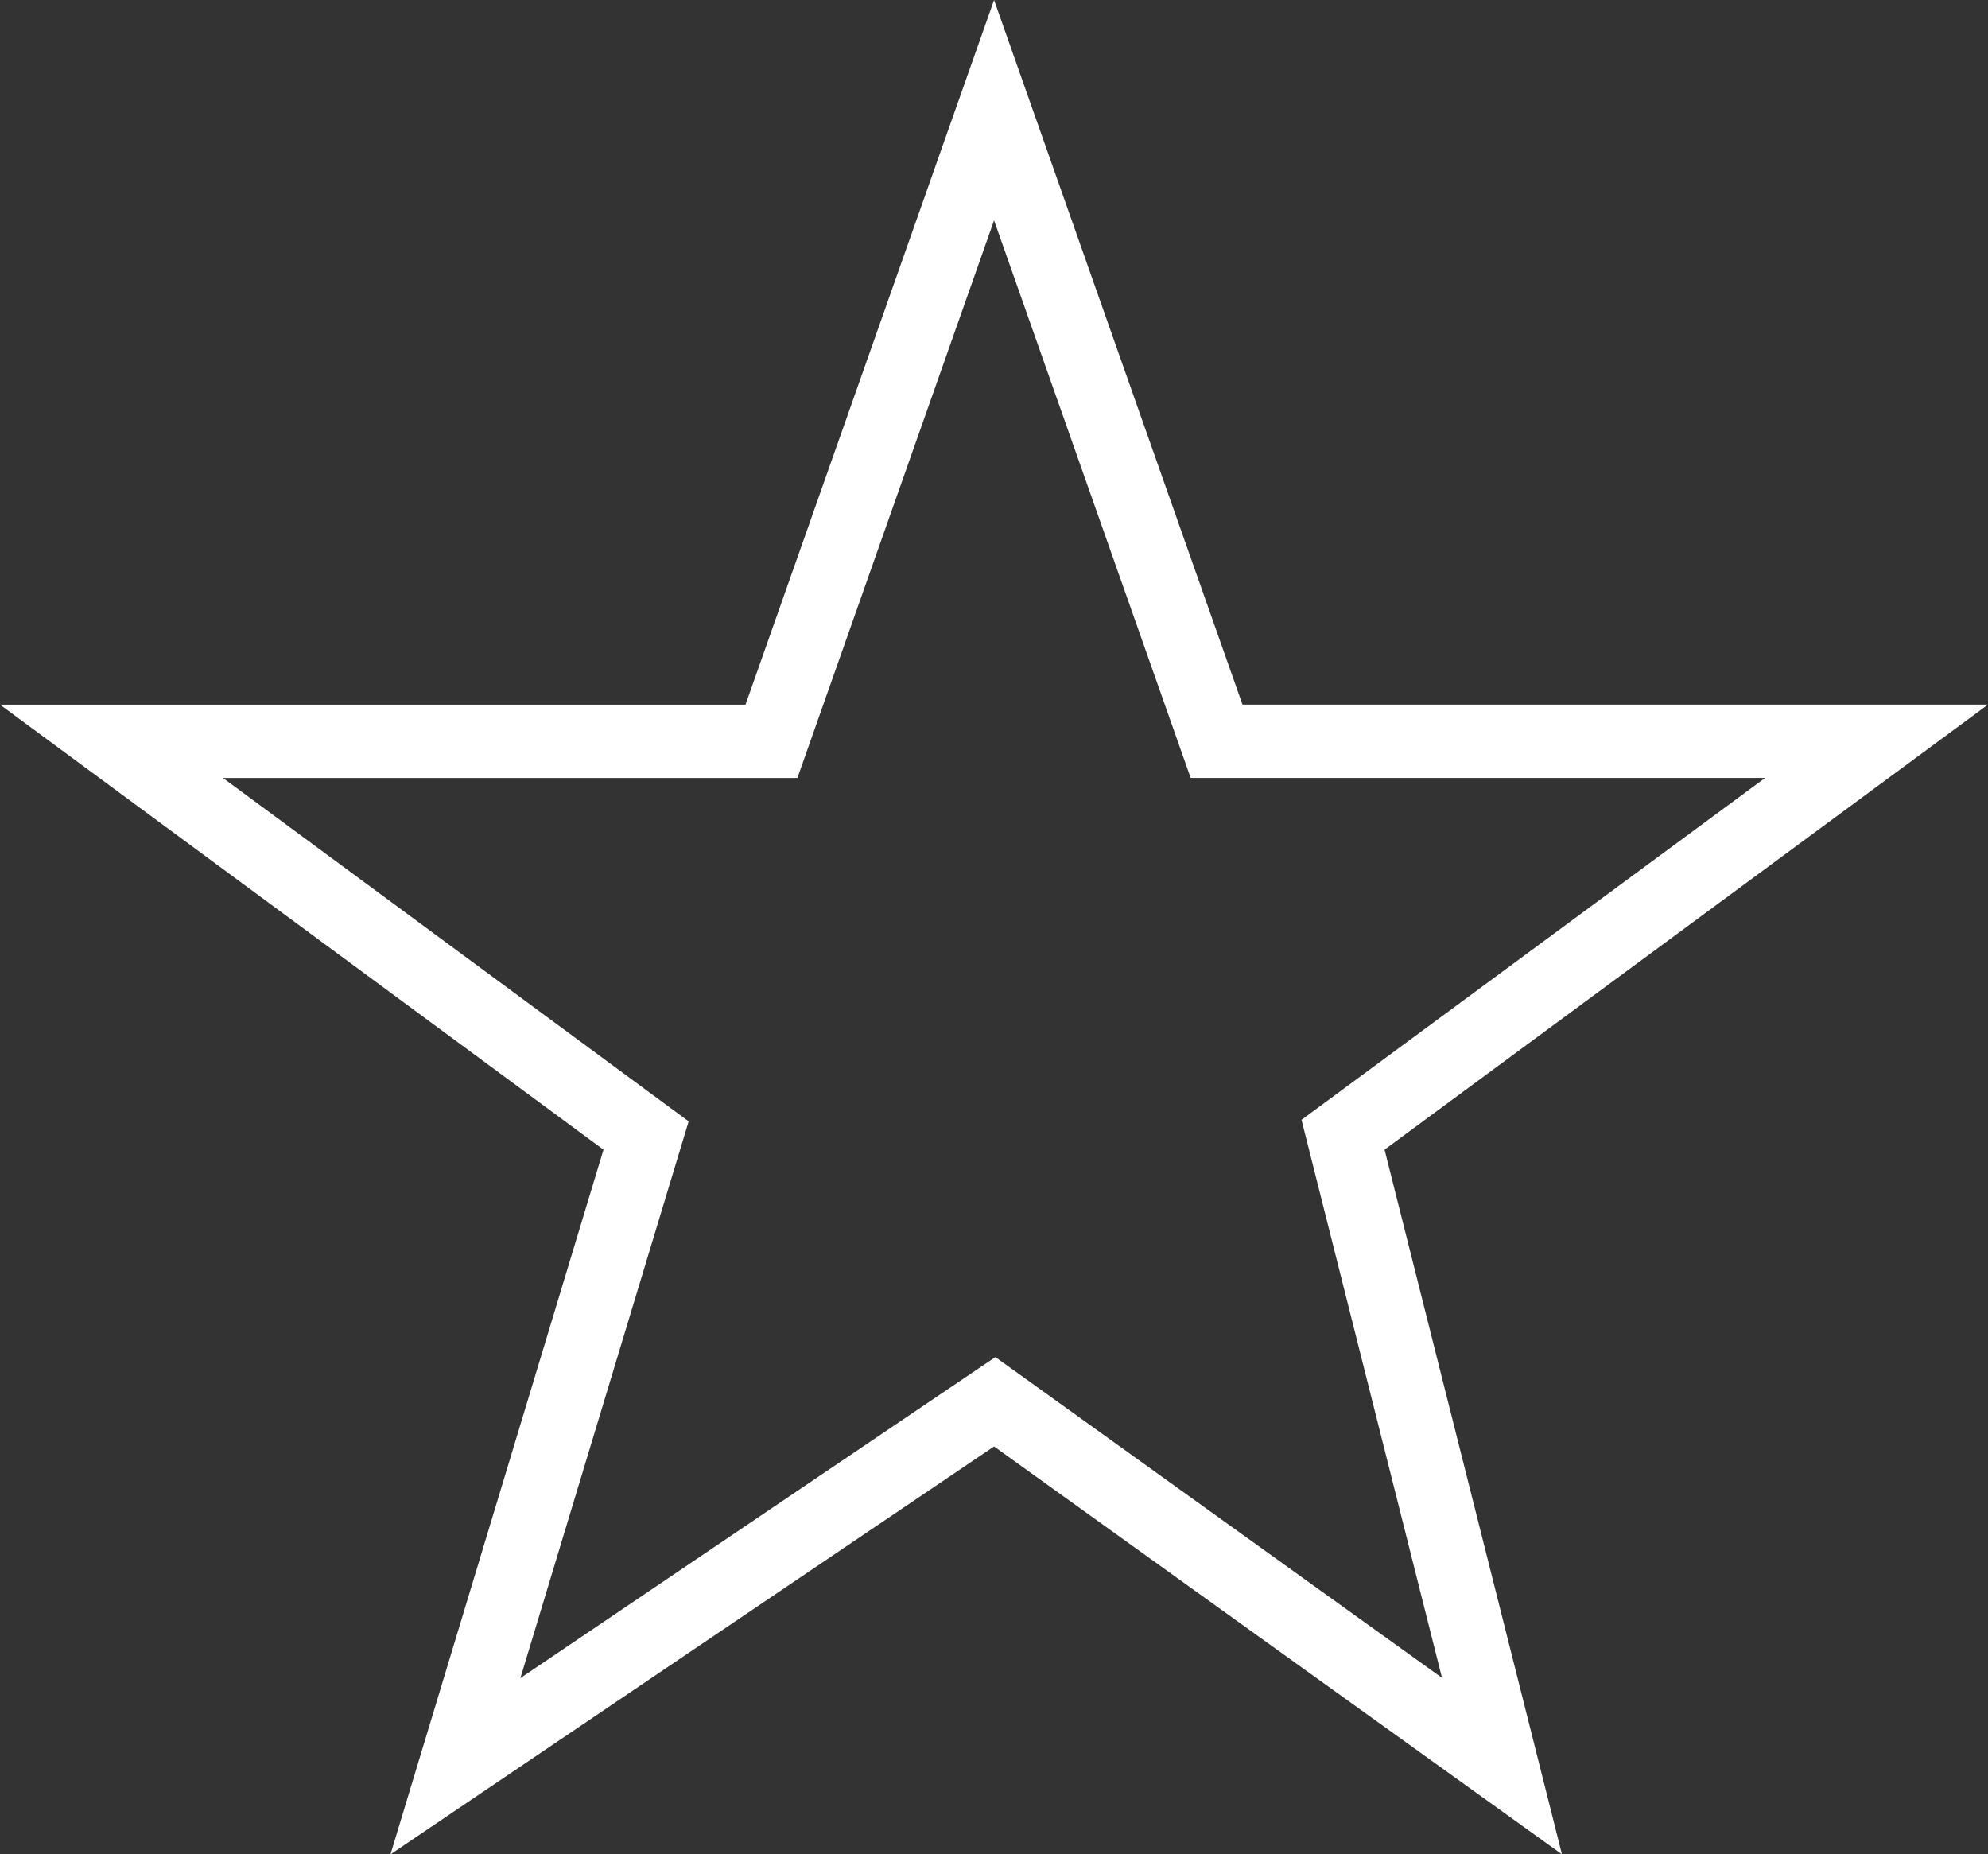 <?xml version="1.0" encoding="utf-8"?>
<!-- Generator: Adobe Illustrator 16.0.0, SVG Export Plug-In . SVG Version: 6.00 Build 0)  -->
<!DOCTYPE svg PUBLIC "-//W3C//DTD SVG 1.1//EN" "http://www.w3.org/Graphics/SVG/1.1/DTD/svg11.dtd">
<svg version="1.1" id="图层_1" xmlns="http://www.w3.org/2000/svg" xmlns:xlink="http://www.w3.org/1999/xlink" x="0px" y="0px"
	 width="54.245px" height="50.587px" viewBox="0 0 54.245 50.587" enable-background="new 0 0 54.245 50.587" xml:space="preserve">
<rect x="0" y="0" width="54.245" height="50.587" fill="#333333" stroke="none"/>
<g>
	<path fill="#ffffff" d="M27.124,6.012l4.894,13.875l0.471,1.335h1.415h14.259l-11.569,8.531l-1.081,0.796l0.328,1.302l3.506,13.922
		l-11.055-7.939l-1.132-0.812l-1.155,0.78l-11.806,7.978l4.183-13.837l0.409-1.352l-1.137-0.837l-11.57-8.531h14.259h1.415
		l0.471-1.335L27.124,6.012 M27.124,0l-6.782,19.223H0l16.467,12.141l-5.812,19.224l16.469-11.128L42.62,50.587l-4.841-19.224
		l16.466-12.141H33.903L27.124,0L27.124,0z"/>
</g>
</svg>
